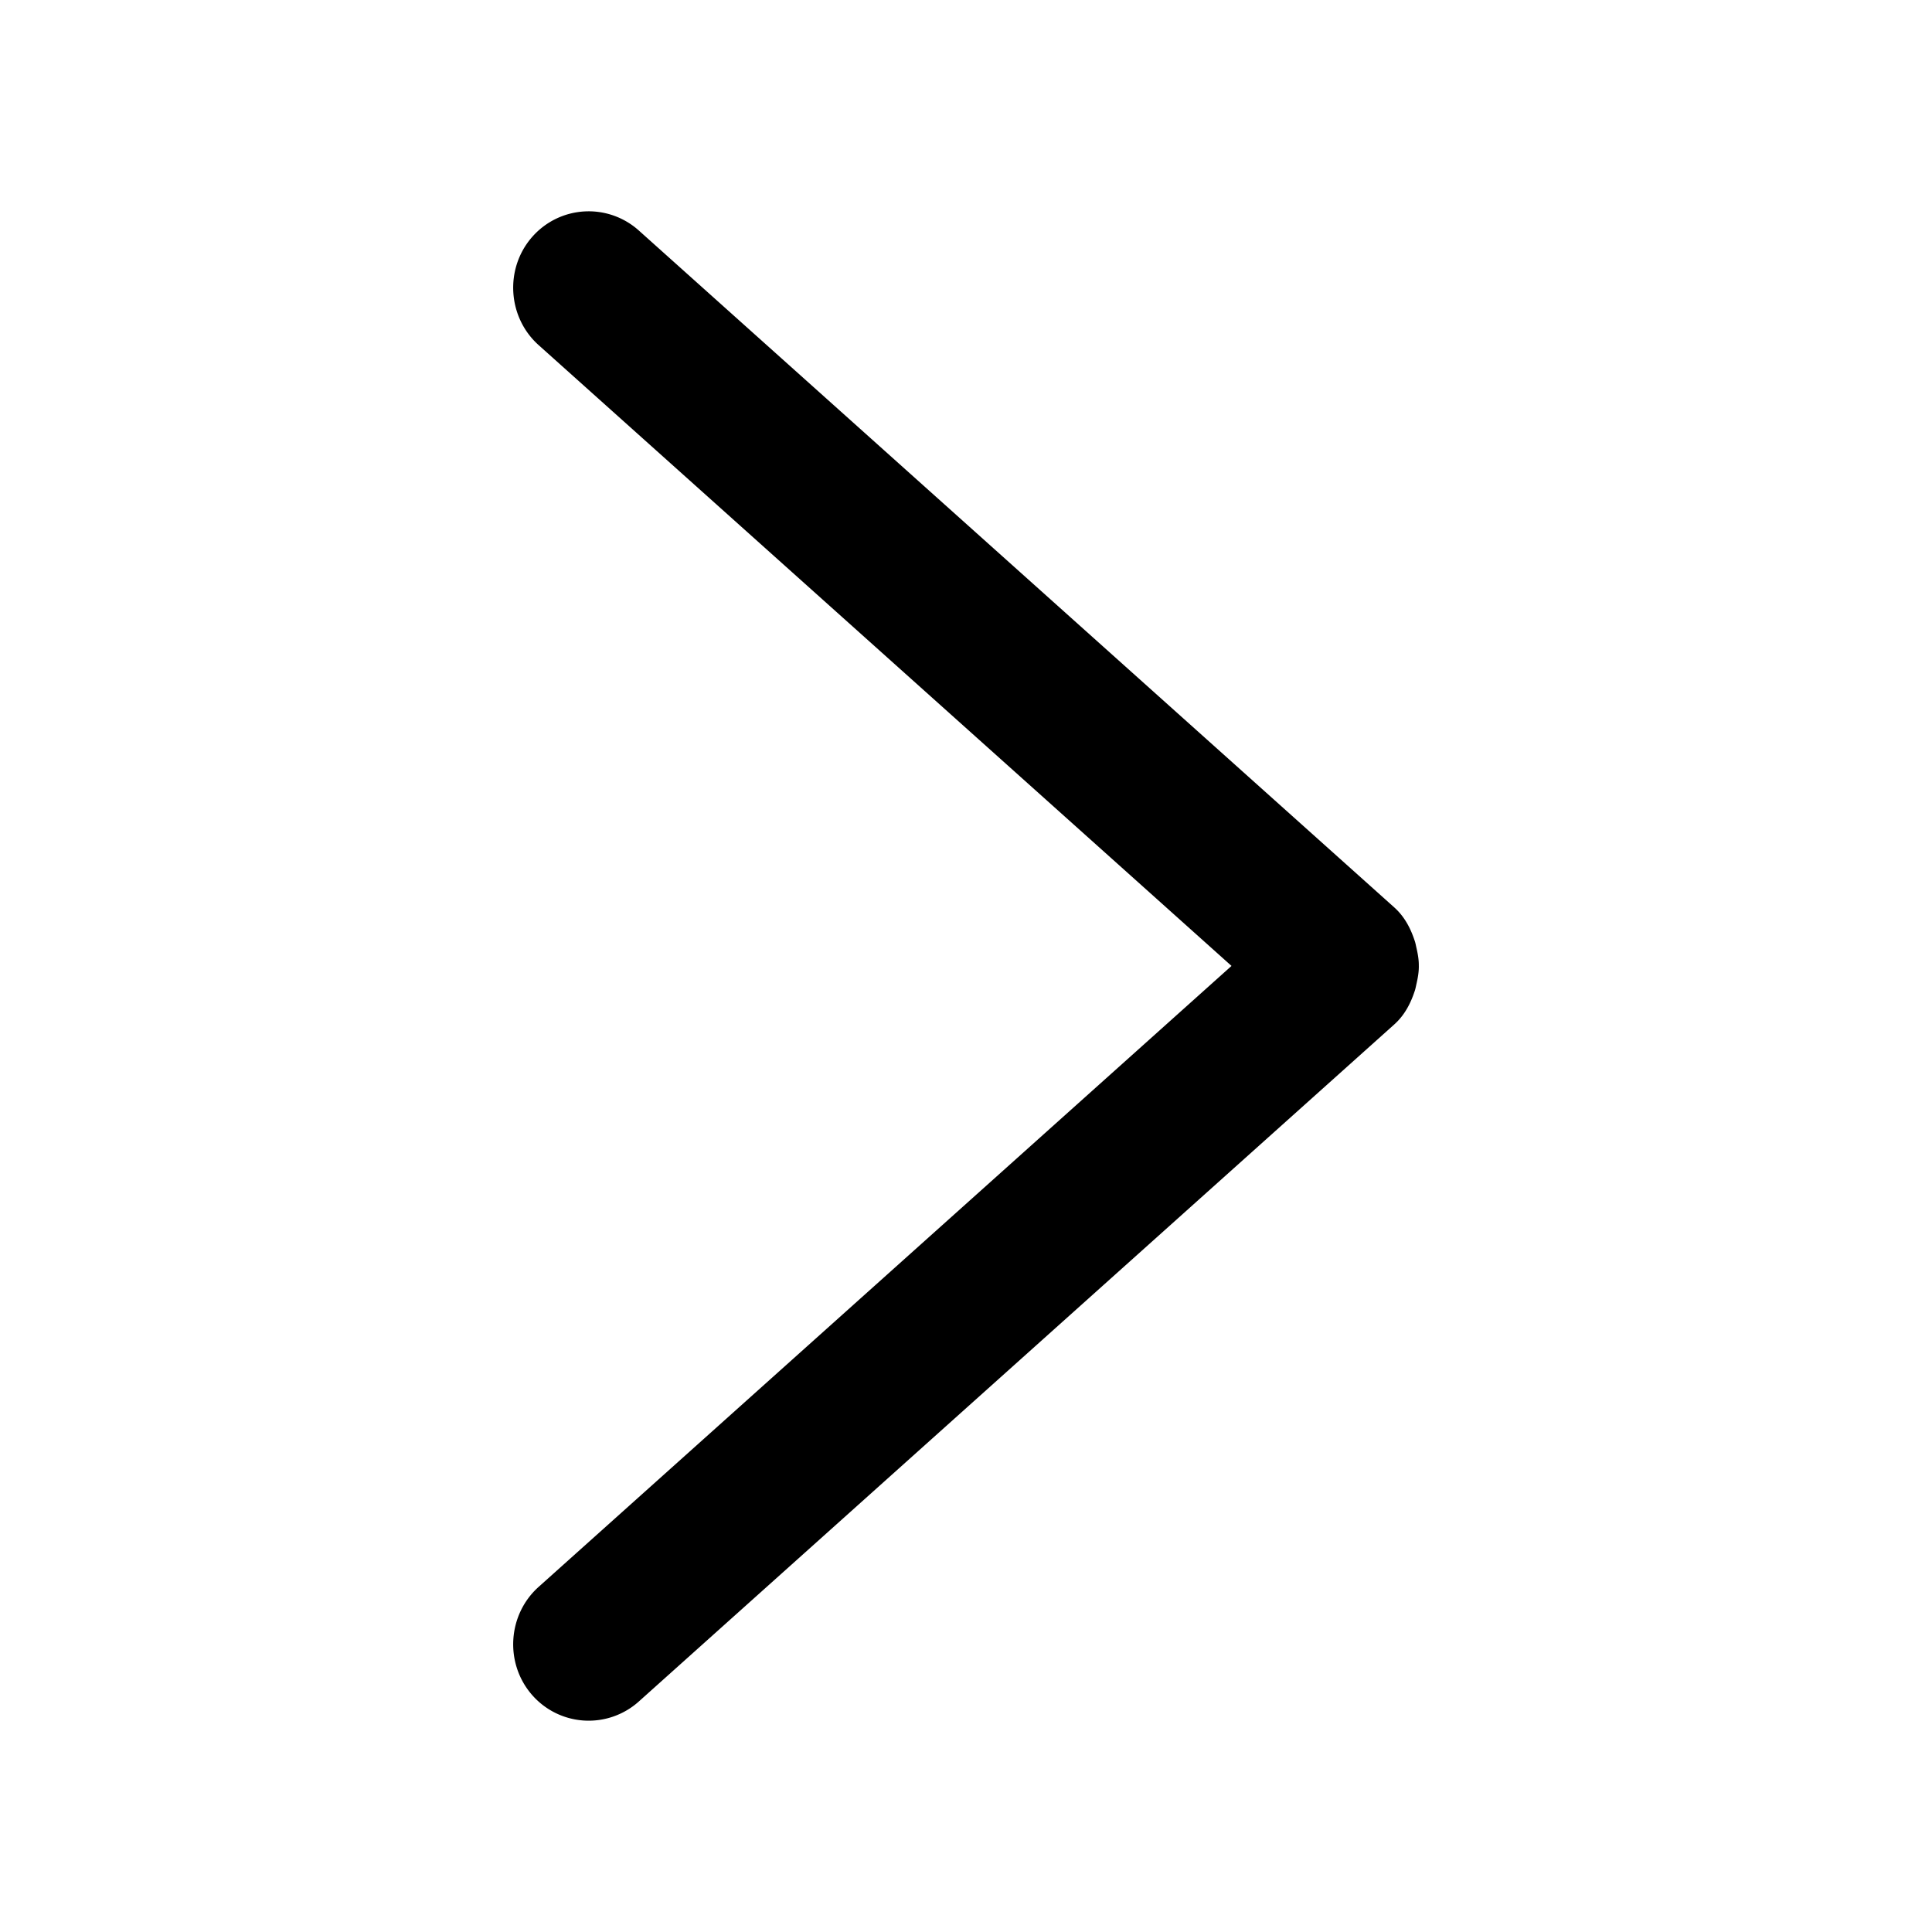 <?xml version="1.0" standalone="no"?><!DOCTYPE svg PUBLIC "-//W3C//DTD SVG 1.1//EN" "http://www.w3.org/Graphics/SVG/1.1/DTD/svg11.dtd"><svg t="1658818744227" class="icon" viewBox="0 0 1024 1024" version="1.1" xmlns="http://www.w3.org/2000/svg" p-id="834" xmlns:xlink="http://www.w3.org/1999/xlink" width="200" height="200"><defs><style type="text/css">@font-face { font-family: feedback-iconfont; src: url("//at.alicdn.com/t/font_1031158_u69w8yhxdu.woff2?t=1630033759944") format("woff2"), url("//at.alicdn.com/t/font_1031158_u69w8yhxdu.woff?t=1630033759944") format("woff"), url("//at.alicdn.com/t/font_1031158_u69w8yhxdu.ttf?t=1630033759944") format("truetype"); }
</style></defs><path d="M752 511.96c0.048-3.24-0.512-6.32-1.232-9.48-0.32-1.36-0.52-2.68-1-4-2.16-6.52-5.36-12.68-10.76-17.52l-400.48-358.84a39.808 39.808 0 0 0-56.52 3.52c-14.6 16.72-13.04 42.48 3.48 57.28l367.24 329.04-367.24 329.12c-16.52 14.8-18.08 40.56-3.48 57.28a39.808 39.808 0 0 0 56.52 3.52l400.48-358.92c5.4-4.84 8.6-11 10.76-17.52 0.48-1.32 0.68-2.64 1-4 0.72-3.16 1.28-6.24 1.24-9.48" p-id="835"></path></svg>